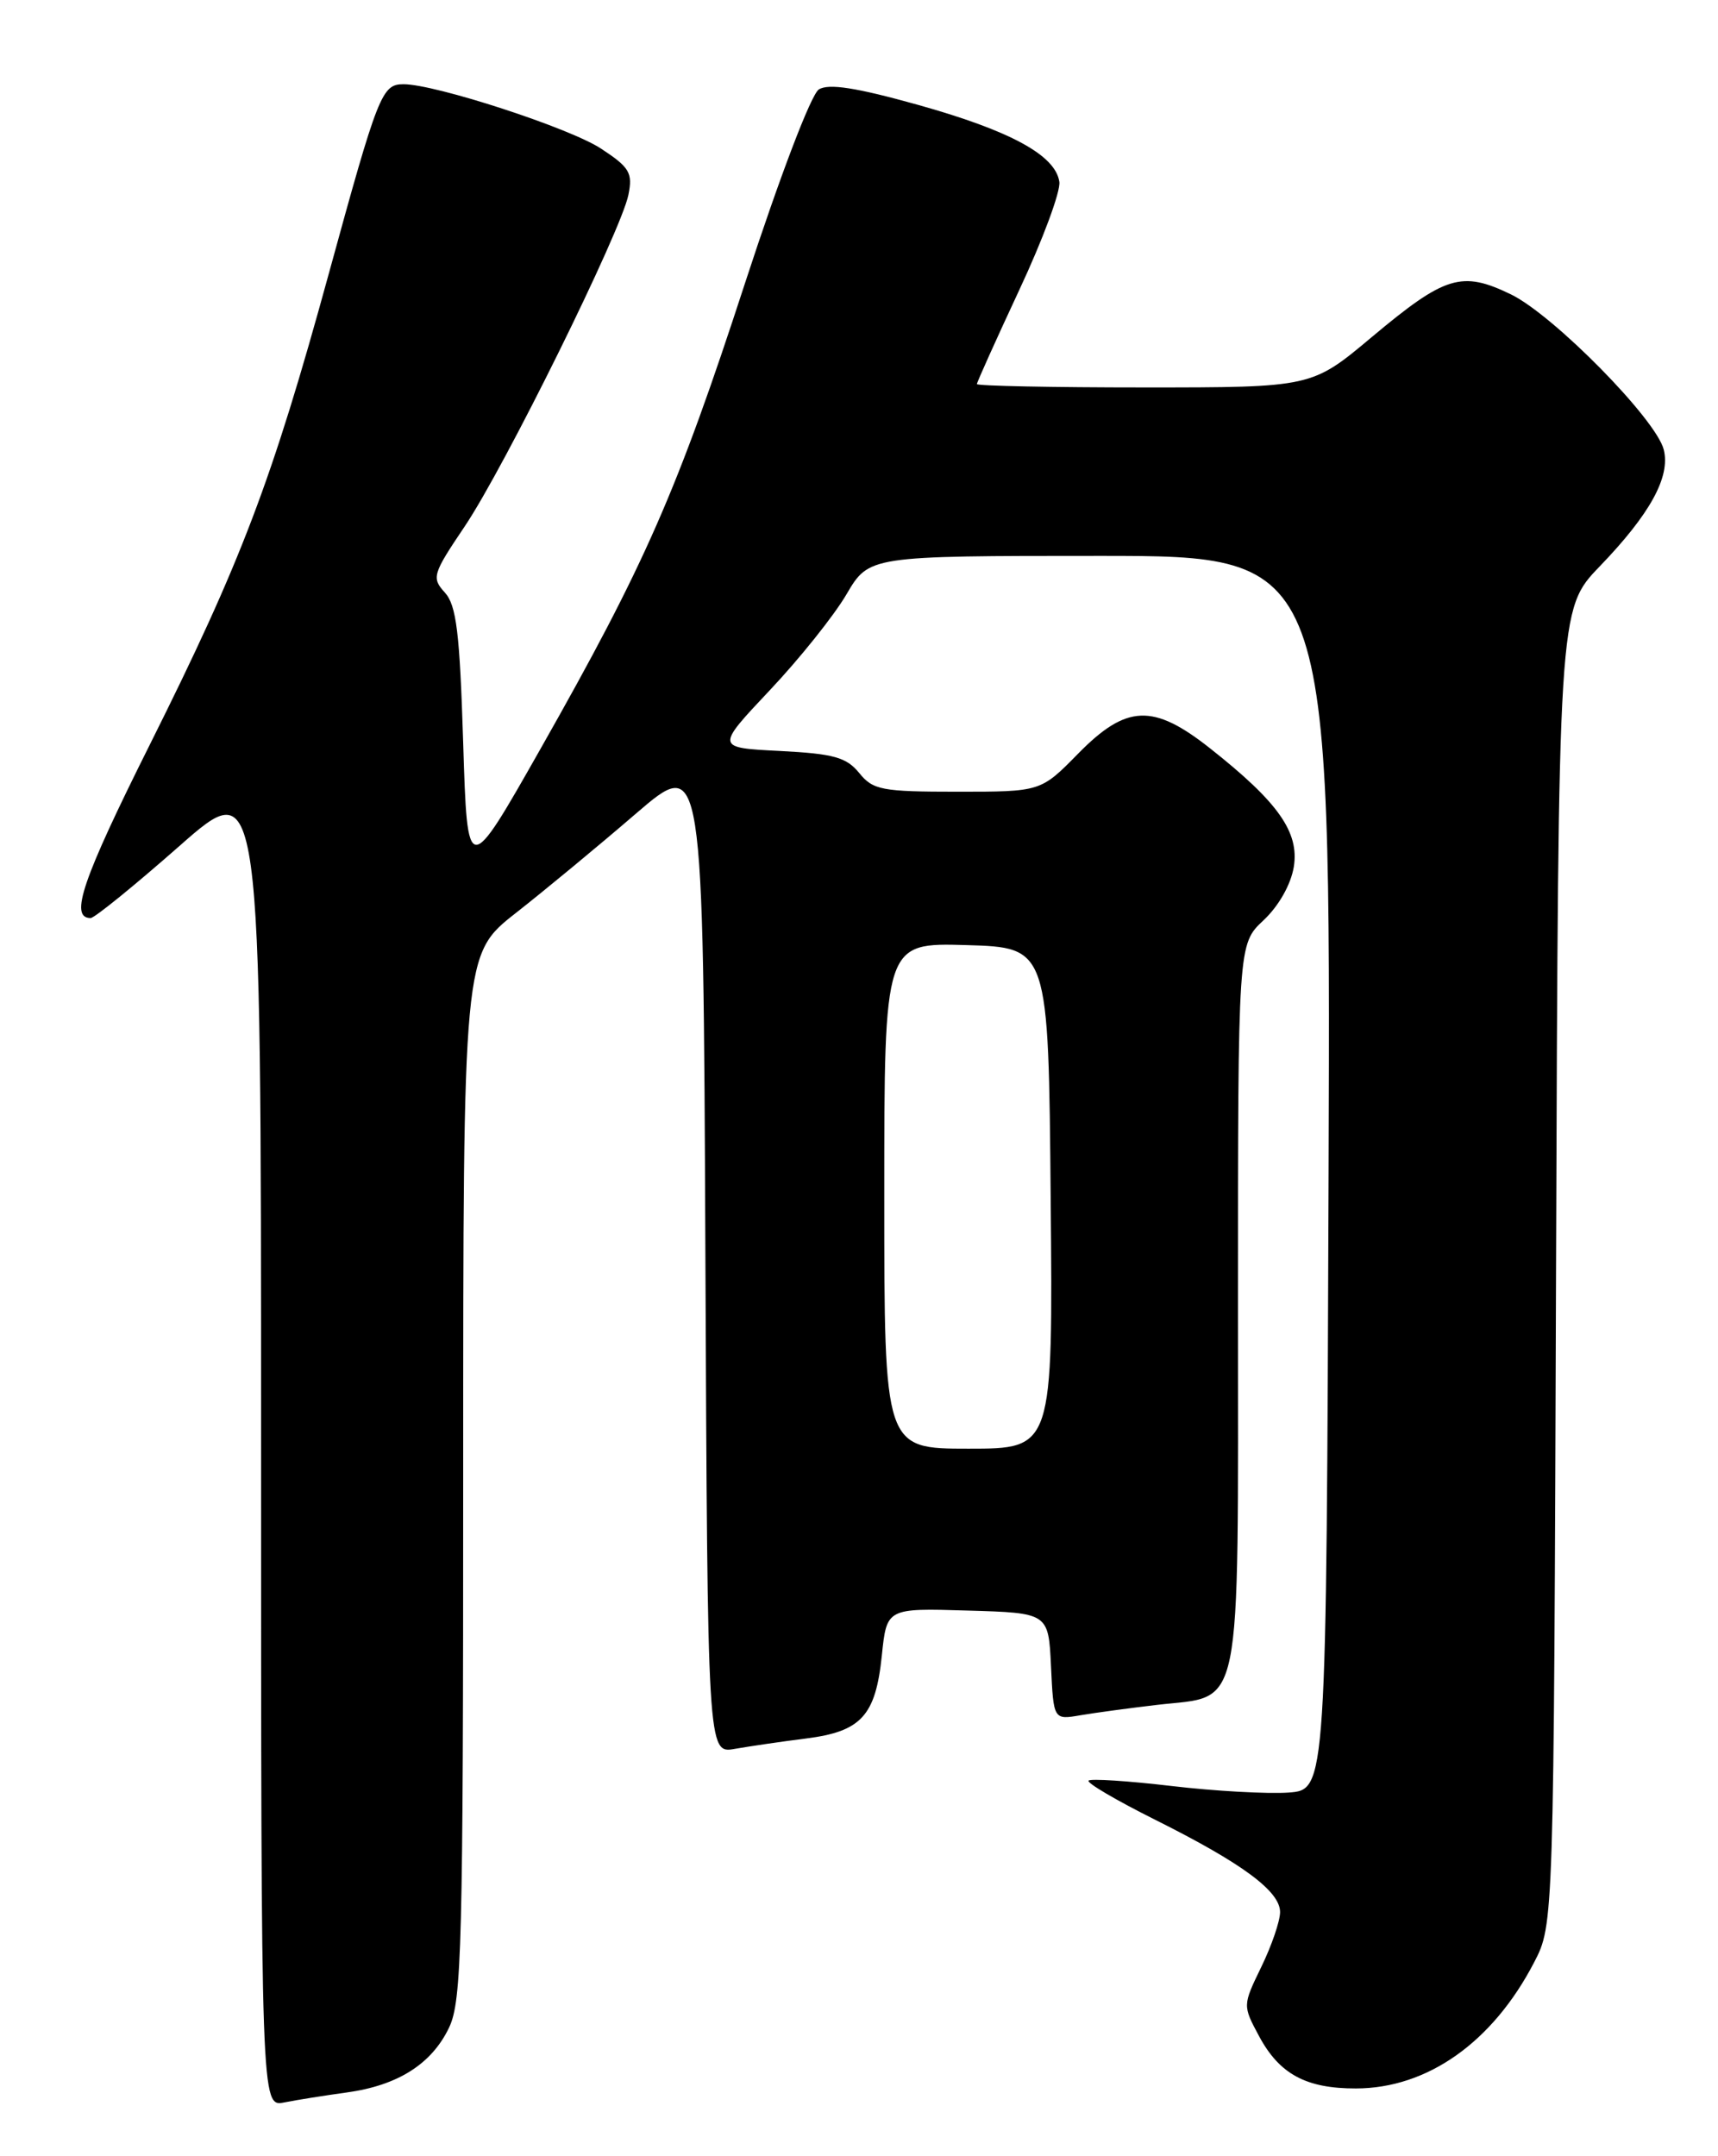 <?xml version="1.0" encoding="UTF-8" standalone="no"?>
<!DOCTYPE svg PUBLIC "-//W3C//DTD SVG 1.1//EN" "http://www.w3.org/Graphics/SVG/1.1/DTD/svg11.dtd" >
<svg xmlns="http://www.w3.org/2000/svg" xmlns:xlink="http://www.w3.org/1999/xlink" version="1.1" viewBox="0 0 204 256">
 <g >
 <path fill="currentColor"
d=" M 41.15 248.44 C 47.24 247.61 51.27 245.05 53.33 240.72 C 54.83 237.55 55.00 231.05 55.00 175.25 C 55.00 113.30 55.00 113.30 61.25 108.40 C 64.69 105.70 71.10 100.40 75.50 96.61 C 83.50 89.73 83.50 89.73 83.76 148.97 C 84.02 208.22 84.02 208.22 87.26 207.64 C 89.04 207.33 92.84 206.77 95.71 206.41 C 102.26 205.58 103.97 203.72 104.71 196.57 C 105.29 190.93 105.29 190.93 114.89 191.22 C 124.50 191.50 124.50 191.50 124.80 197.85 C 125.10 204.20 125.10 204.20 128.30 203.65 C 130.06 203.35 134.15 202.80 137.38 202.42 C 147.67 201.22 147.00 204.51 147.00 155.05 C 147.00 112.10 147.00 112.10 150.03 109.27 C 151.84 107.57 153.28 105.03 153.63 102.92 C 154.29 98.80 151.79 95.25 143.70 88.86 C 136.92 83.50 133.76 83.63 128.00 89.50 C 123.58 94.00 123.58 94.00 113.70 94.00 C 104.69 94.00 103.66 93.80 102.02 91.77 C 100.50 89.91 99.00 89.49 92.59 89.16 C 84.97 88.78 84.97 88.78 91.40 81.96 C 94.94 78.21 99.04 73.08 100.51 70.57 C 103.19 66.00 103.19 66.00 130.60 66.00 C 158.01 66.00 158.01 66.00 157.76 139.25 C 157.50 212.50 157.50 212.50 153.00 212.83 C 150.53 213.00 144.27 212.66 139.11 212.05 C 133.94 211.44 129.51 211.16 129.26 211.41 C 129.00 211.67 132.55 213.75 137.15 216.05 C 147.52 221.23 152.00 224.54 152.00 227.02 C 152.00 228.08 151.00 231.01 149.77 233.53 C 147.55 238.11 147.55 238.11 149.52 241.78 C 151.94 246.27 155.10 247.97 161.00 247.96 C 169.50 247.95 177.24 242.47 182.16 233.00 C 184.50 228.50 184.50 228.50 184.77 150.42 C 185.04 72.34 185.04 72.34 189.96 67.24 C 195.94 61.03 198.37 56.61 197.56 53.39 C 196.66 49.78 184.47 37.41 179.41 34.95 C 173.56 32.12 171.61 32.72 162.90 40.01 C 155.76 46.00 155.76 46.00 135.88 46.00 C 124.94 46.00 116.00 45.82 116.00 45.60 C 116.00 45.39 118.27 40.35 121.04 34.41 C 123.82 28.47 125.96 22.70 125.79 21.59 C 125.33 18.43 119.98 15.52 108.97 12.44 C 101.66 10.40 98.39 9.89 97.23 10.62 C 96.31 11.21 92.61 20.92 88.48 33.57 C 80.41 58.34 76.62 66.97 64.21 88.86 C 55.50 104.22 55.50 104.22 55.00 88.21 C 54.59 75.10 54.20 71.87 52.82 70.35 C 51.23 68.60 51.36 68.17 55.18 62.50 C 59.92 55.46 73.76 27.43 74.62 23.13 C 75.15 20.52 74.76 19.87 71.36 17.64 C 67.63 15.19 51.70 10.00 47.92 10.00 C 45.34 10.00 44.91 11.09 39.04 32.50 C 32.28 57.14 28.66 66.66 17.81 88.37 C 9.77 104.45 8.21 109.00 10.76 109.00 C 11.22 109.00 15.96 105.15 21.30 100.45 C 31.00 91.90 31.00 91.90 31.00 171.03 C 31.00 250.16 31.00 250.16 33.75 249.62 C 35.26 249.32 38.59 248.79 41.15 248.44 Z  M 105.00 141.96 C 105.00 111.93 105.00 111.93 114.75 112.21 C 124.50 112.50 124.50 112.50 124.76 142.25 C 125.03 172.00 125.03 172.00 115.01 172.00 C 105.00 172.00 105.00 172.00 105.00 141.96 Z "/>
</g>
</svg>